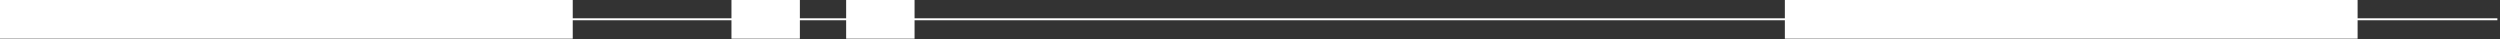 <?xml version="1.0" encoding="UTF-8" standalone="no"?>
<!DOCTYPE svg PUBLIC "-//W3C//DTD SVG 1.1//EN" "http://www.w3.org/Graphics/SVG/1.1/DTD/svg11.dtd">
<svg width="100%" height="100%" viewBox="0 0 3844 60" version="1.1" xmlns="http://www.w3.org/2000/svg" xmlns:xlink="http://www.w3.org/1999/xlink" xml:space="preserve" xmlns:serif="http://www.serif.com/" style="fill-rule:evenodd;clip-rule:evenodd;stroke-miterlimit:2;">
    <rect x="0" y="0" width="3844" height="60" fill="#333333" stroke="none"/>
    <g transform="matrix(1,0,0,1,0,-1073.36)">
        <g transform="matrix(4.495,0,0,4.495,-477.571,-17059.5)">
            <rect x="106.244" y="4033.96" width="195.917" height="13.28" style="fill:white;fill-rule:nonzero;"/>
        </g>
        <g transform="matrix(4.495,0,0,4.495,-477.571,-17059.5)">
            <rect x="716.79" y="4033.96" width="195.917" height="13.28" style="fill:white;fill-rule:nonzero;"/>
        </g>
        <g transform="matrix(4.495,0,0,4.495,-477.571,-17059.5)">
            <rect x="356.457" y="4033.96" width="23.4" height="13.28" style="fill:white;fill-rule:nonzero;"/>
        </g>
        <g transform="matrix(4.495,0,0,4.495,-477.571,-17059.5)">
            <rect x="395.687" y="4033.96" width="23.4" height="13.28" style="fill:white;fill-rule:nonzero;"/>
        </g>
        <g transform="matrix(4.495,0,0,4.495,-477.571,-17059.5)">
            <path d="M290.18,4040.6L960.519,4040.6" style="fill:none;stroke:white;stroke-width:0.67px;"/>
        </g>
    </g>
</svg>

